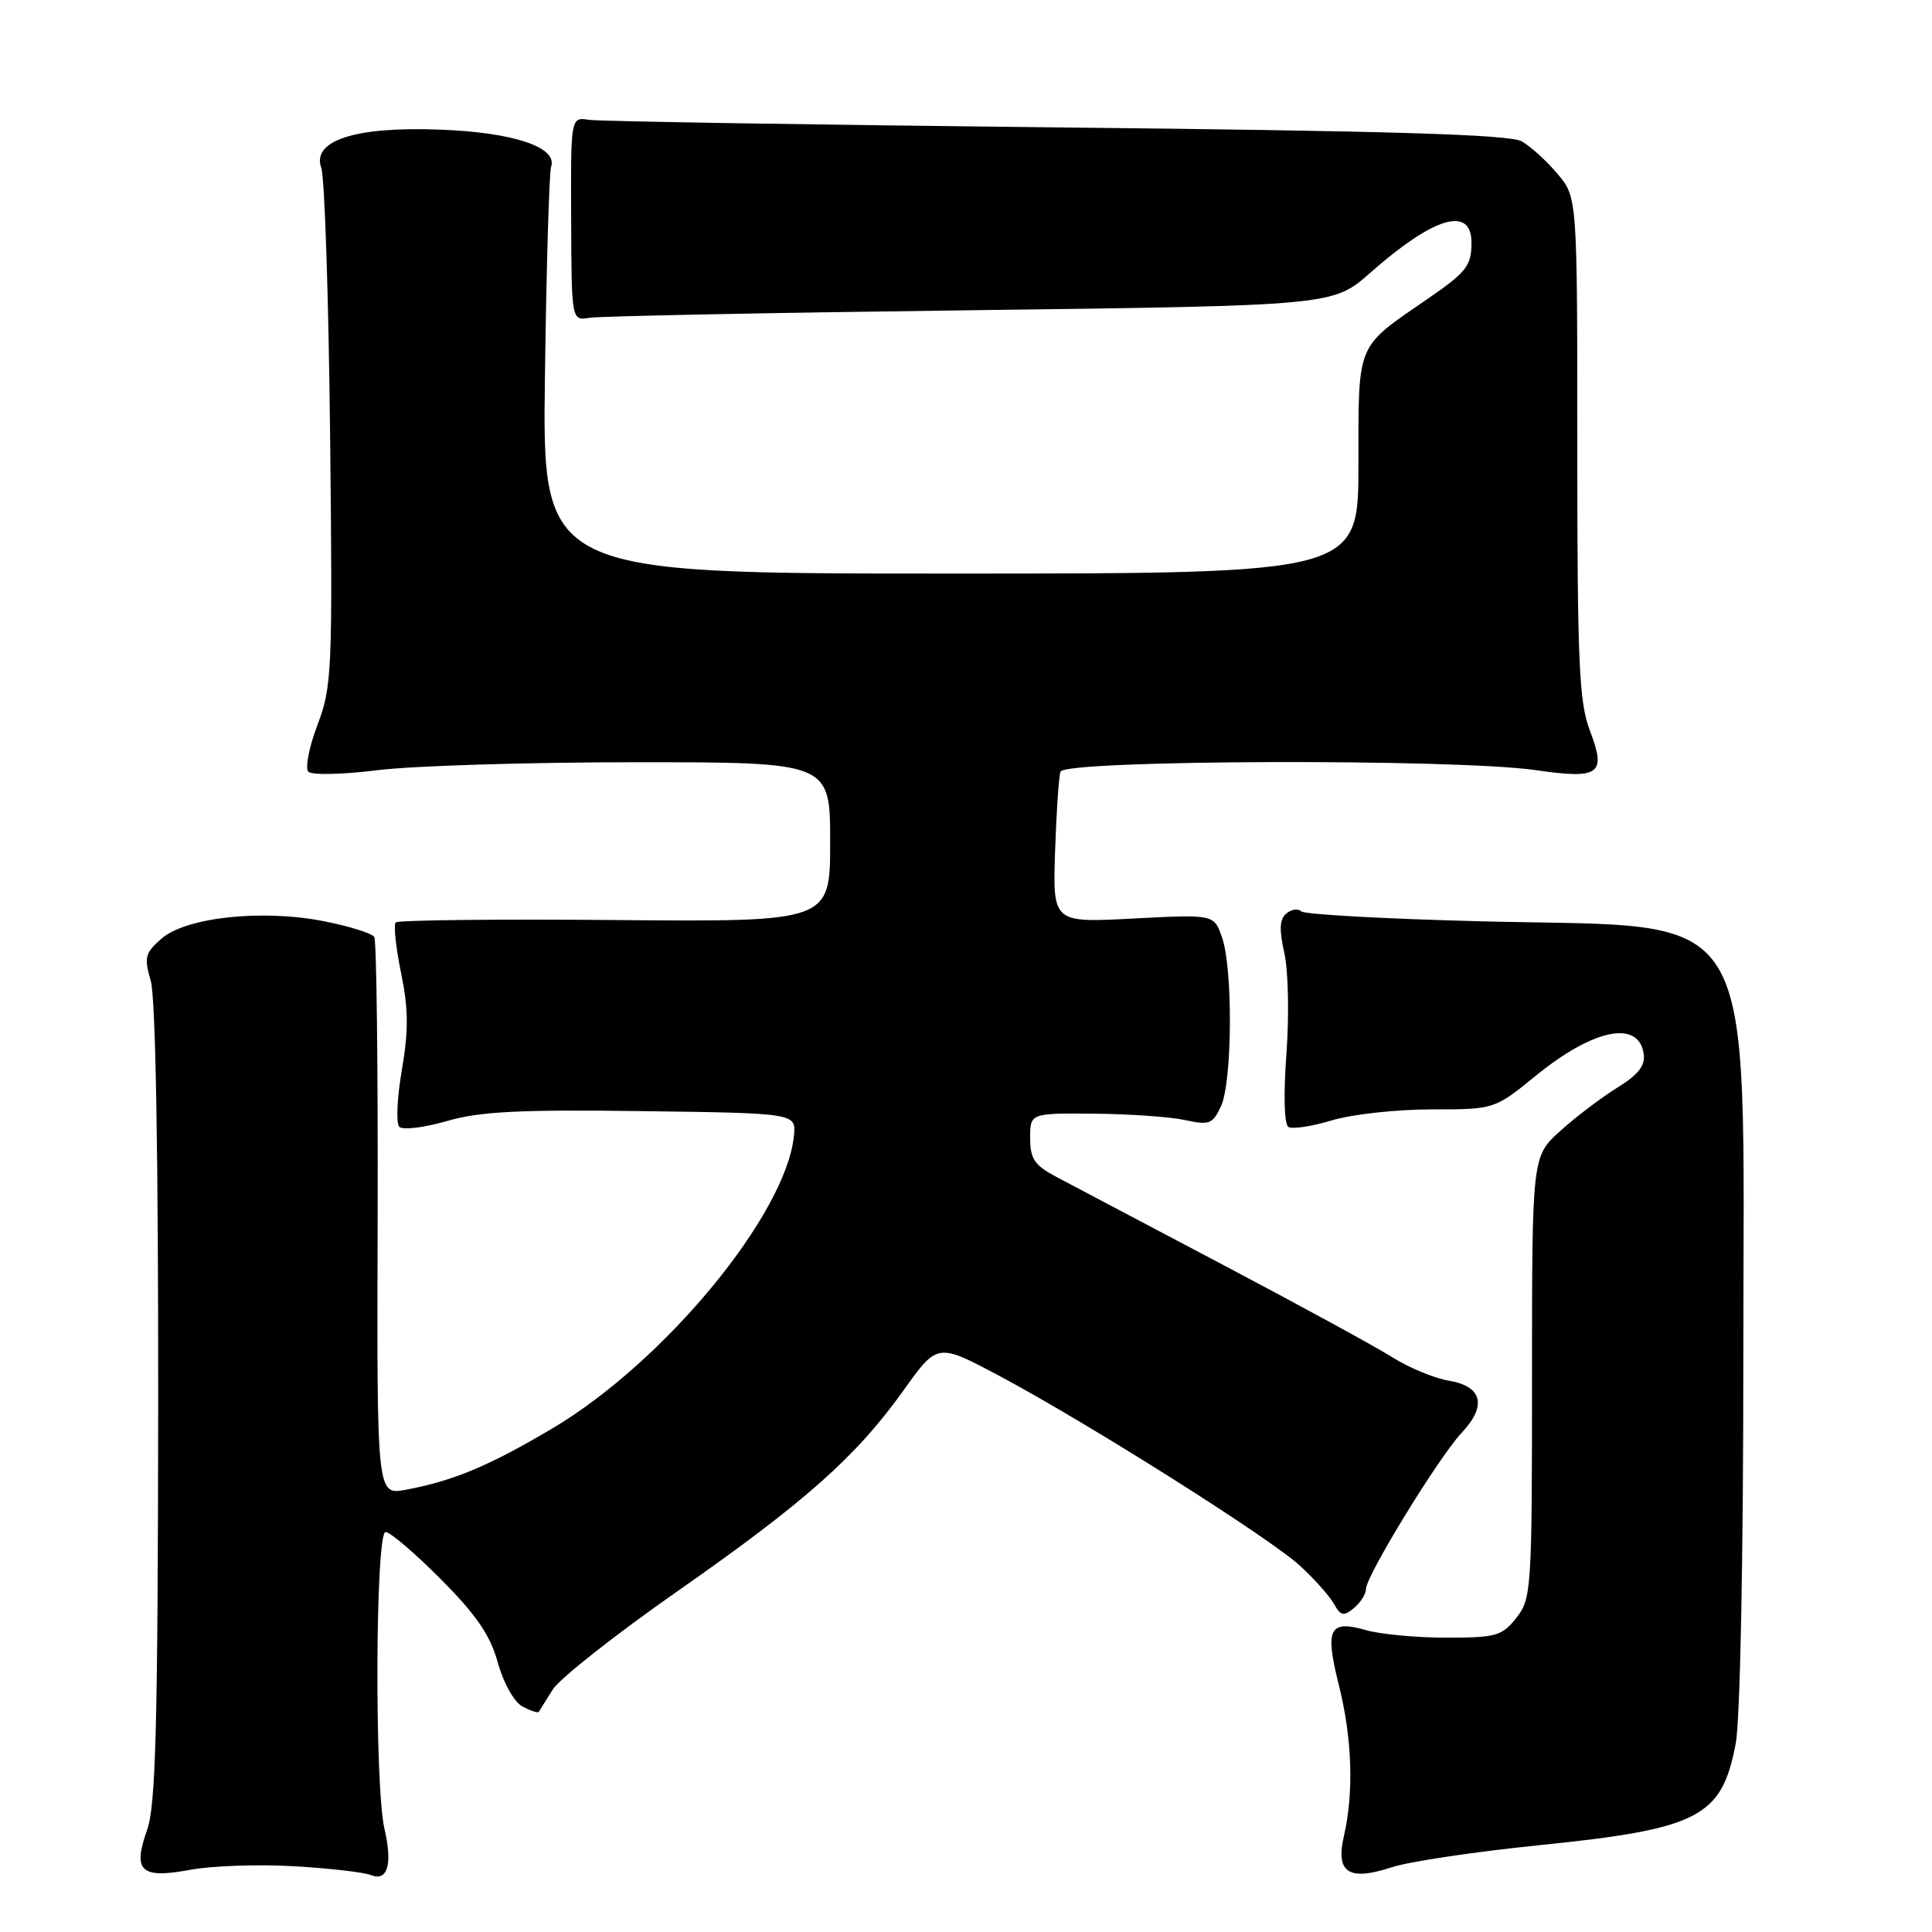 <?xml version="1.0" encoding="UTF-8" standalone="no"?>
<!DOCTYPE svg PUBLIC "-//W3C//DTD SVG 1.1//EN" "http://www.w3.org/Graphics/SVG/1.1/DTD/svg11.dtd" >
<svg xmlns="http://www.w3.org/2000/svg" xmlns:xlink="http://www.w3.org/1999/xlink" version="1.1" viewBox="0 0 256 256">
 <g >
 <path fill="currentColor"
d=" M 39.00 247.29 C 43.67 247.56 48.23 248.09 49.12 248.45 C 51.35 249.36 52.04 247.07 50.95 242.37 C 49.61 236.62 49.74 203.00 51.09 203.00 C 51.69 203.00 54.99 205.81 58.41 209.25 C 63.12 213.98 64.95 216.66 65.96 220.29 C 66.71 223.01 68.12 225.53 69.23 226.12 C 70.30 226.69 71.27 227.01 71.39 226.83 C 71.51 226.65 72.34 225.32 73.24 223.87 C 74.15 222.43 81.55 216.59 89.69 210.90 C 106.71 199.00 113.42 193.05 119.73 184.22 C 124.21 177.95 124.21 177.95 132.36 182.28 C 144.06 188.51 168.17 203.73 172.22 207.44 C 174.12 209.18 176.16 211.46 176.74 212.50 C 177.64 214.12 178.05 214.20 179.40 213.08 C 180.28 212.35 181.00 211.21 181.00 210.54 C 181.00 208.82 190.68 193.02 193.68 189.85 C 197.05 186.28 196.42 183.69 191.99 182.95 C 190.07 182.63 186.70 181.24 184.50 179.85 C 182.30 178.46 172.18 172.94 162.00 167.57 C 151.82 162.20 141.93 156.98 140.00 155.96 C 137.08 154.41 136.50 153.56 136.50 150.80 C 136.50 147.50 136.50 147.50 145.00 147.57 C 149.68 147.61 155.10 147.99 157.05 148.42 C 160.25 149.12 160.70 148.94 161.80 146.55 C 163.29 143.27 163.38 128.38 161.93 124.22 C 160.86 121.15 160.86 121.15 150.18 121.71 C 139.50 122.27 139.50 122.27 139.80 112.89 C 139.97 107.72 140.29 102.94 140.52 102.25 C 141.04 100.68 192.82 100.51 203.43 102.04 C 212.00 103.28 212.89 102.62 210.65 96.76 C 209.24 93.05 209.00 87.71 209.00 59.29 C 209.00 26.15 209.00 26.15 206.39 23.05 C 204.96 21.35 202.82 19.40 201.64 18.73 C 200.05 17.82 184.21 17.34 140.00 16.88 C 107.27 16.53 79.40 16.08 78.06 15.88 C 75.62 15.50 75.62 15.50 75.68 29.00 C 75.73 42.50 75.73 42.50 78.12 42.11 C 79.43 41.89 102.13 41.44 128.56 41.11 C 176.63 40.50 176.63 40.50 181.56 36.15 C 190.03 28.68 195.02 27.22 194.98 32.22 C 194.96 35.25 194.30 36.08 189.00 39.72 C 179.64 46.15 180.00 45.27 180.00 61.54 C 180.00 76.00 180.00 76.00 125.93 76.00 C 71.85 76.00 71.85 76.00 72.21 49.75 C 72.40 35.31 72.77 22.86 73.03 22.07 C 73.87 19.50 68.07 17.56 58.43 17.18 C 47.12 16.73 41.27 18.60 42.57 22.25 C 43.02 23.49 43.54 39.40 43.74 57.61 C 44.08 88.97 43.99 91.00 42.06 96.07 C 40.94 99.02 40.41 101.81 40.86 102.26 C 41.32 102.72 45.47 102.63 50.07 102.05 C 54.68 101.47 70.05 101.00 84.22 101.00 C 110.00 101.00 110.00 101.00 110.00 111.58 C 110.00 122.15 110.00 122.15 81.50 121.91 C 65.83 121.77 52.75 121.92 52.44 122.23 C 52.13 122.54 52.45 125.54 53.14 128.90 C 54.12 133.66 54.15 136.51 53.25 141.76 C 52.61 145.46 52.46 148.86 52.91 149.31 C 53.36 149.76 56.19 149.42 59.20 148.55 C 63.56 147.28 68.77 147.01 85.08 147.23 C 105.50 147.50 105.50 147.50 105.20 150.50 C 104.15 160.93 88.04 180.46 73.21 189.26 C 64.82 194.24 60.04 196.24 53.72 197.41 C 49.93 198.10 49.93 198.10 50.04 161.57 C 50.09 141.48 49.90 124.64 49.59 124.15 C 49.29 123.67 46.29 122.73 42.93 122.07 C 34.73 120.45 24.64 121.54 21.39 124.38 C 19.22 126.27 19.07 126.87 19.98 129.99 C 20.62 132.18 20.98 153.11 20.96 185.99 C 20.92 228.53 20.64 239.25 19.50 242.45 C 17.54 247.97 18.64 248.98 25.26 247.75 C 28.14 247.22 34.33 247.01 39.00 247.29 Z  M 203.85 244.51 C 225.16 242.34 228.14 240.80 229.99 231.04 C 230.58 227.96 231.00 206.61 231.00 180.18 C 231.00 118.39 233.76 123.02 196.33 122.08 C 183.59 121.76 172.83 121.17 172.42 120.76 C 172.02 120.35 171.13 120.48 170.45 121.04 C 169.55 121.79 169.48 123.17 170.18 126.28 C 170.71 128.60 170.83 134.61 170.46 139.62 C 170.06 145.02 170.16 148.98 170.72 149.33 C 171.24 149.65 173.83 149.25 176.49 148.45 C 179.14 147.65 185.08 147.00 189.67 147.00 C 198.03 147.00 198.03 147.00 203.54 142.51 C 211.15 136.31 217.15 135.10 217.80 139.65 C 218.03 141.19 217.08 142.41 214.30 144.12 C 212.21 145.41 208.81 147.99 206.75 149.85 C 203.00 153.23 203.00 153.23 203.00 182.48 C 203.00 210.56 202.92 211.84 200.93 214.37 C 199.03 216.77 198.24 217.00 191.67 217.00 C 187.72 217.00 182.93 216.55 181.03 216.01 C 176.13 214.60 175.53 215.79 177.39 223.22 C 179.17 230.29 179.41 237.51 178.08 243.26 C 176.94 248.15 178.70 249.30 184.42 247.42 C 186.66 246.68 195.41 245.37 203.85 244.51 Z "/>
</g>
</svg>